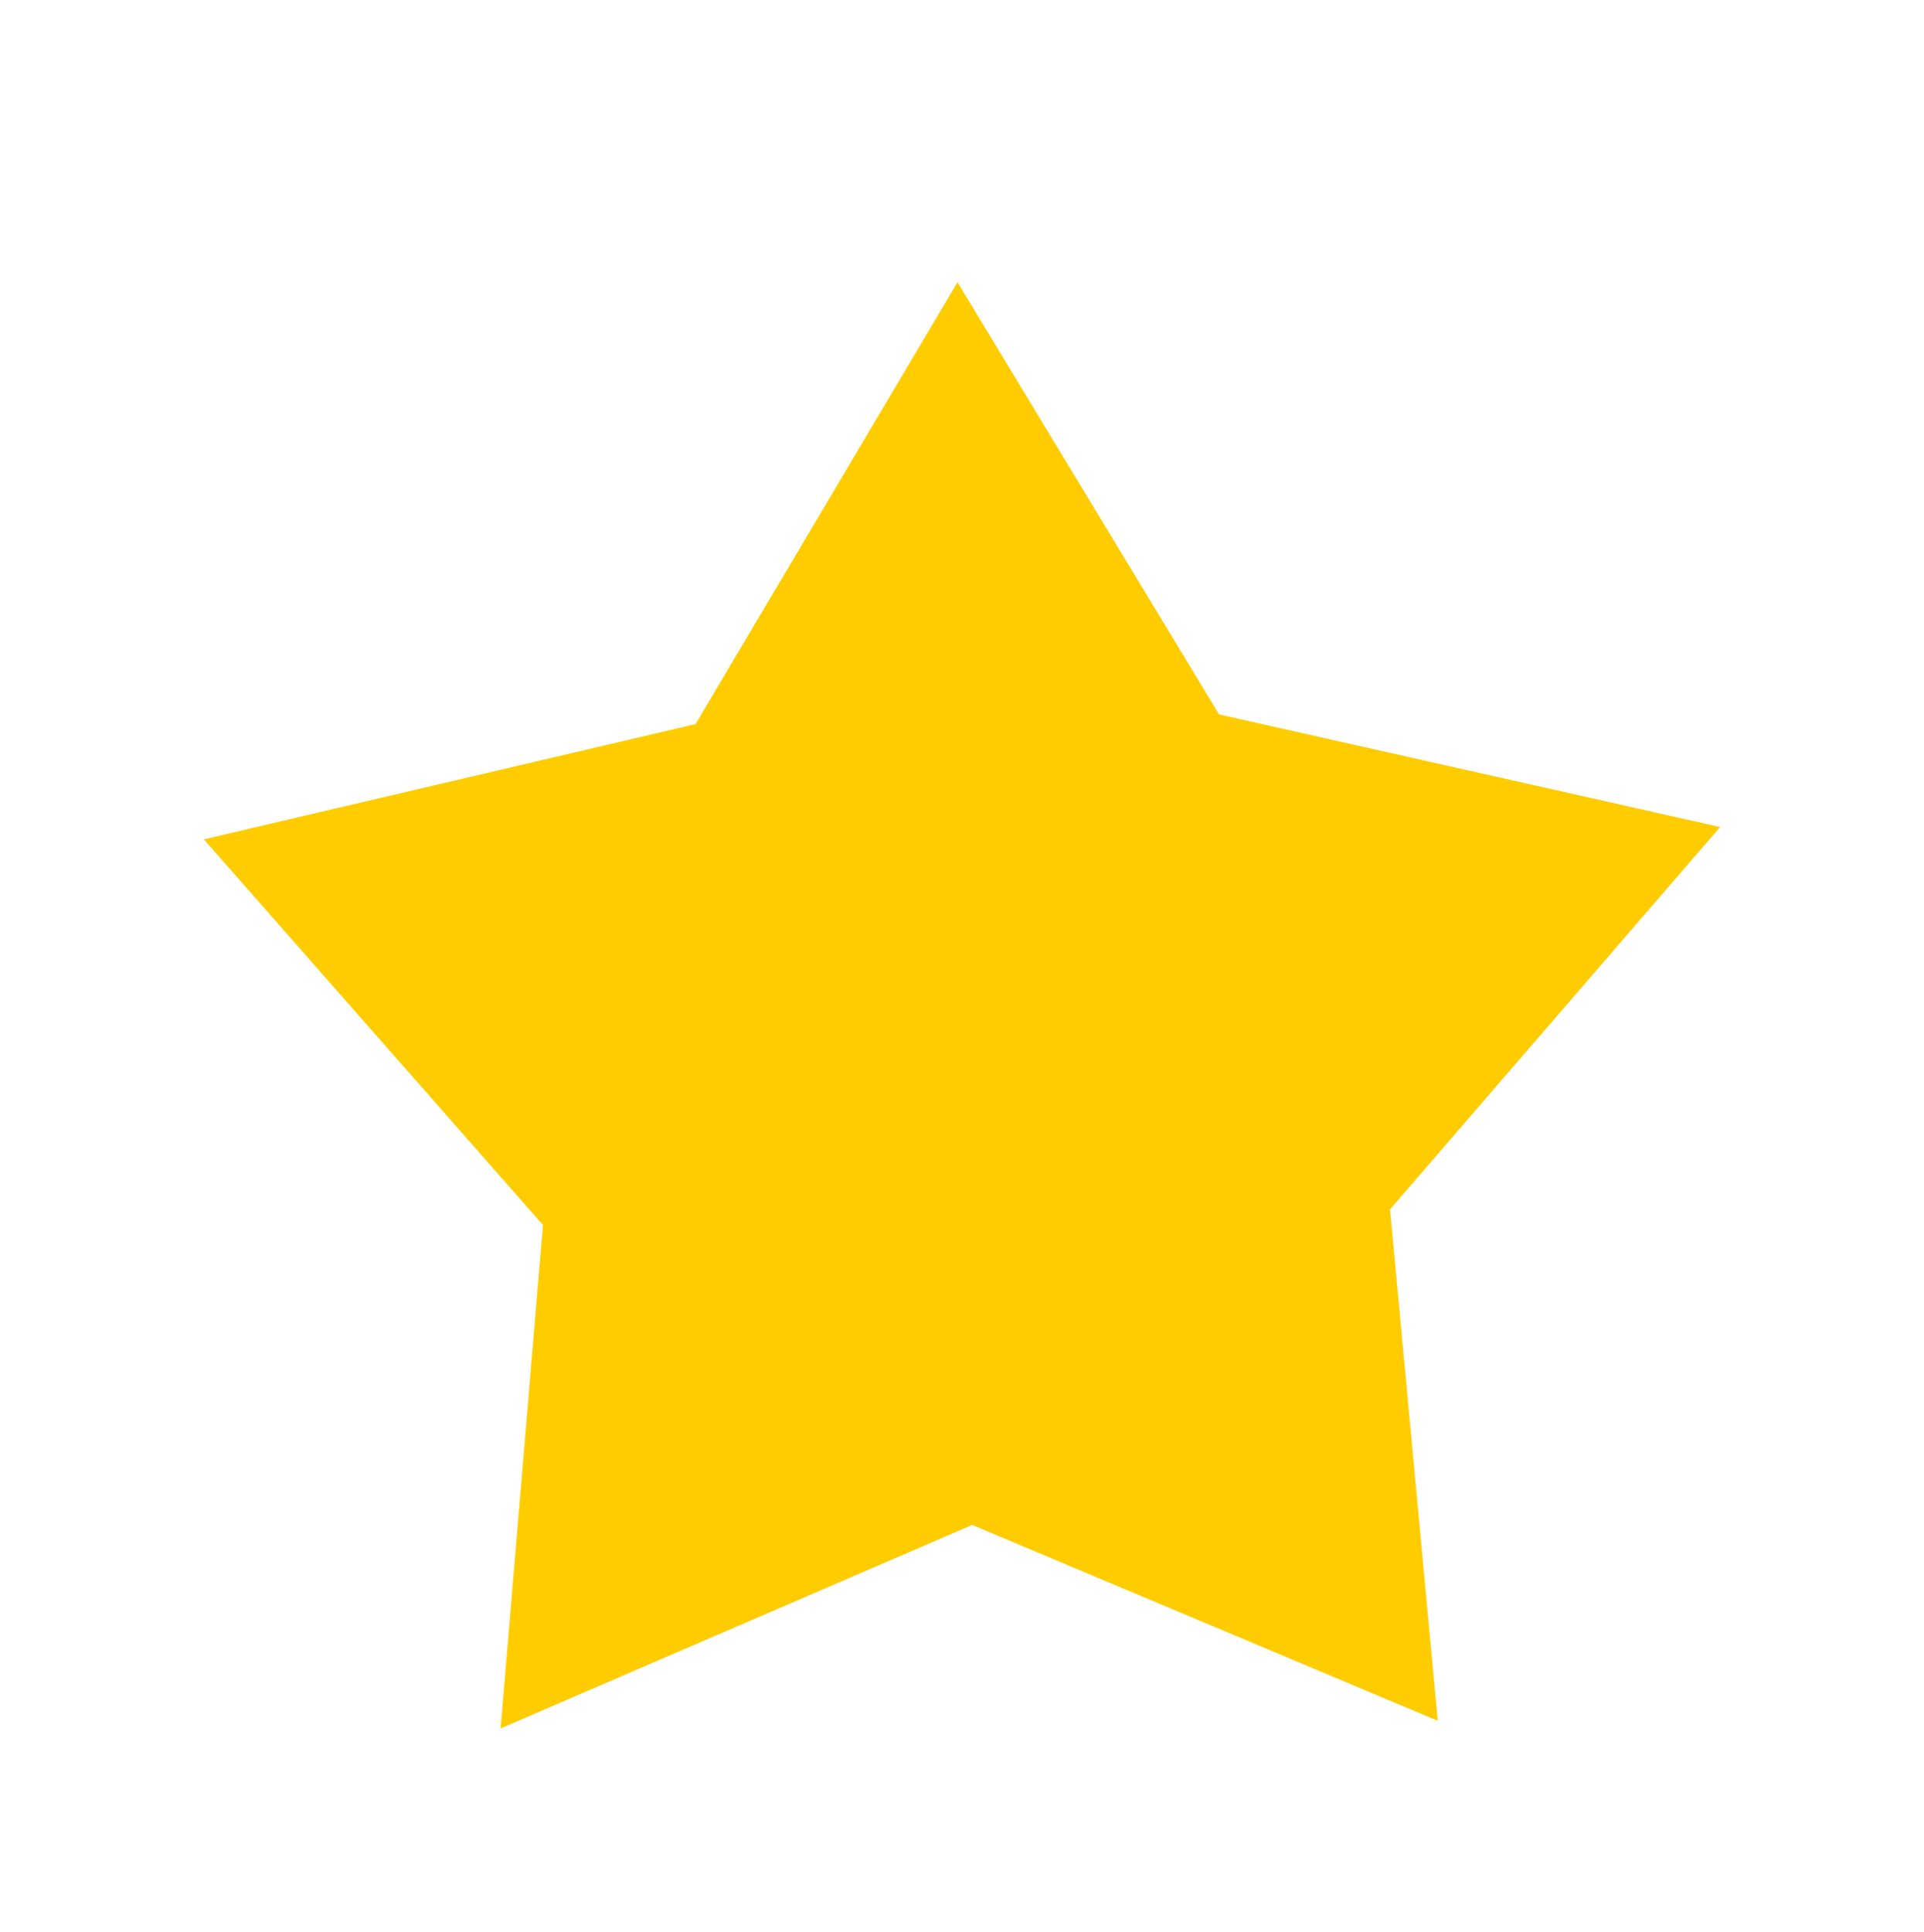 <?xml version="1.0" encoding="UTF-8" standalone="no"?>
<!-- Created with Inkscape (http://www.inkscape.org/) -->

<svg
   width="77.024mm"
   height="77.343mm"
   viewBox="0 0 77.024 77.343"
   version="1.1"
   id="svg1"
   xmlns="http://www.w3.org/2000/svg"
   xmlns:svg="http://www.w3.org/2000/svg">
  <defs
     id="defs1">
    <filter
       style="color-interpolation-filters:sRGB"
       id="filter4"
       x="-0.134"
       y="-0.141"
       width="1.269"
       height="1.336">
      <feFlood
         result="flood"
         in="SourceGraphic"
         flood-opacity="0.498"
         flood-color="rgb(0,0,0)"
         id="feFlood3" />
      <feGaussianBlur
         result="blur"
         in="SourceGraphic"
         stdDeviation="3.4"
         id="feGaussianBlur3" />
      <feOffset
         result="offset"
         in="blur"
         dx="0"
         dy="3.138"
         id="feOffset3" />
      <feComposite
         result="comp1"
         operator="in"
         in="flood"
         in2="offset"
         id="feComposite3" />
      <feComposite
         result="comp2"
         operator="over"
         in="SourceGraphic"
         in2="comp1"
         id="feComposite4" />
    </filter>
  </defs>
  <g
     id="layer1"
     transform="translate(-248.066,-104.775)">
    <path
       style="fill:#ffcc00;stroke-width:0.529;filter:url(#filter4)"
       id="path3"
       d="m 123.466,125.736 -18.639,-7.84 -18.878,8.144 1.696,-20.149 -13.579,-15.438 19.687,-4.613 10.486,-17.685 10.471,17.298 20.06,4.508 -13.216,15.304 z"
       transform="translate(182.159,44.78)" />
  </g>
</svg>
